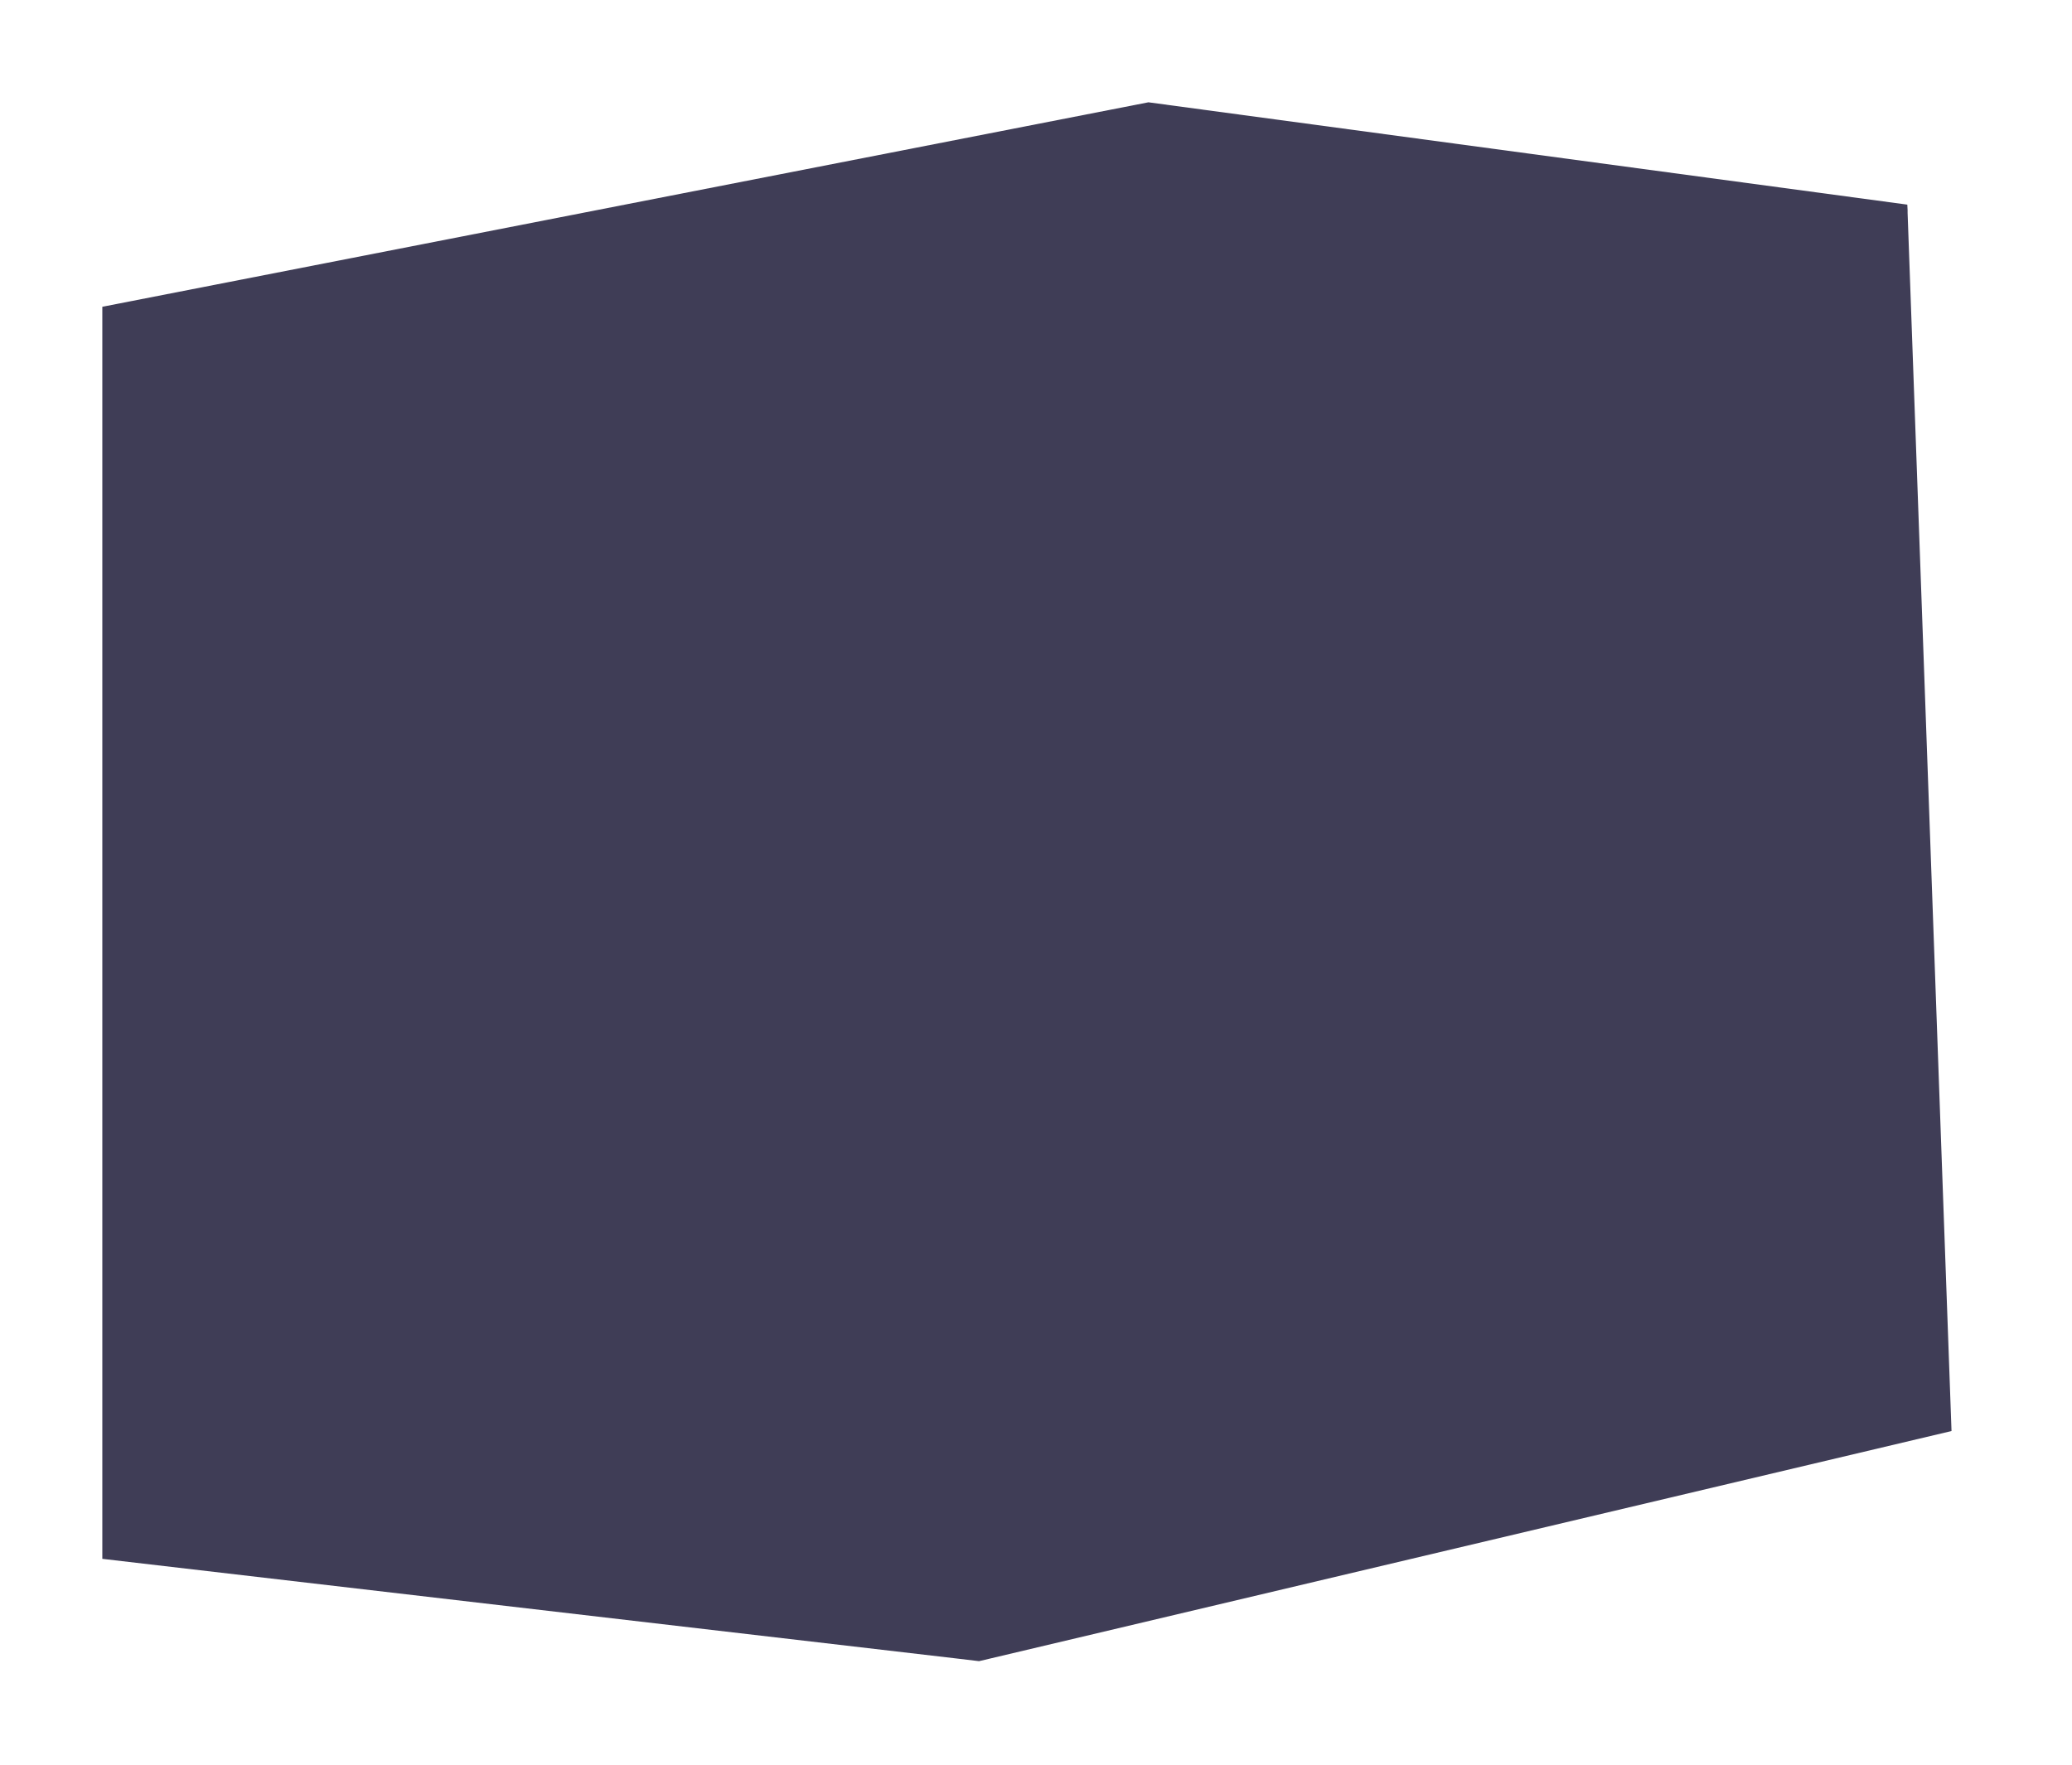 <svg width="81" height="69" viewBox="0 0 81 69" fill="none" xmlns="http://www.w3.org/2000/svg">
<g filter="url(#filter0_d)">
<path d="M76.29 51.954L38.274 60.952L37.408 60.849L4 56.951V7.995L44.896 0L74.562 4.001L74.573 4.218V4.32L76.29 51.954Z" fill="#3F3D56"/>
</g>
<defs>
<filter id="filter0_d" x="0" y="0" width="80.29" height="68.951" filterUnits="userSpaceOnUse" color-interpolation-filters="sRGB">
<feFlood flood-opacity="0" result="BackgroundImageFix"/>
<feColorMatrix in="SourceAlpha" type="matrix" values="0 0 0 0 0 0 0 0 0 0 0 0 0 0 0 0 0 0 127 0"/>
<feOffset dy="4"/>
<feGaussianBlur stdDeviation="2"/>
<feColorMatrix type="matrix" values="0 0 0 0 0 0 0 0 0 0 0 0 0 0 0 0 0 0 0.25 0"/>
<feBlend mode="normal" in2="BackgroundImageFix" result="effect1_dropShadow"/>
<feBlend mode="normal" in="SourceGraphic" in2="effect1_dropShadow" result="shape"/>
</filter>
</defs>
</svg>

